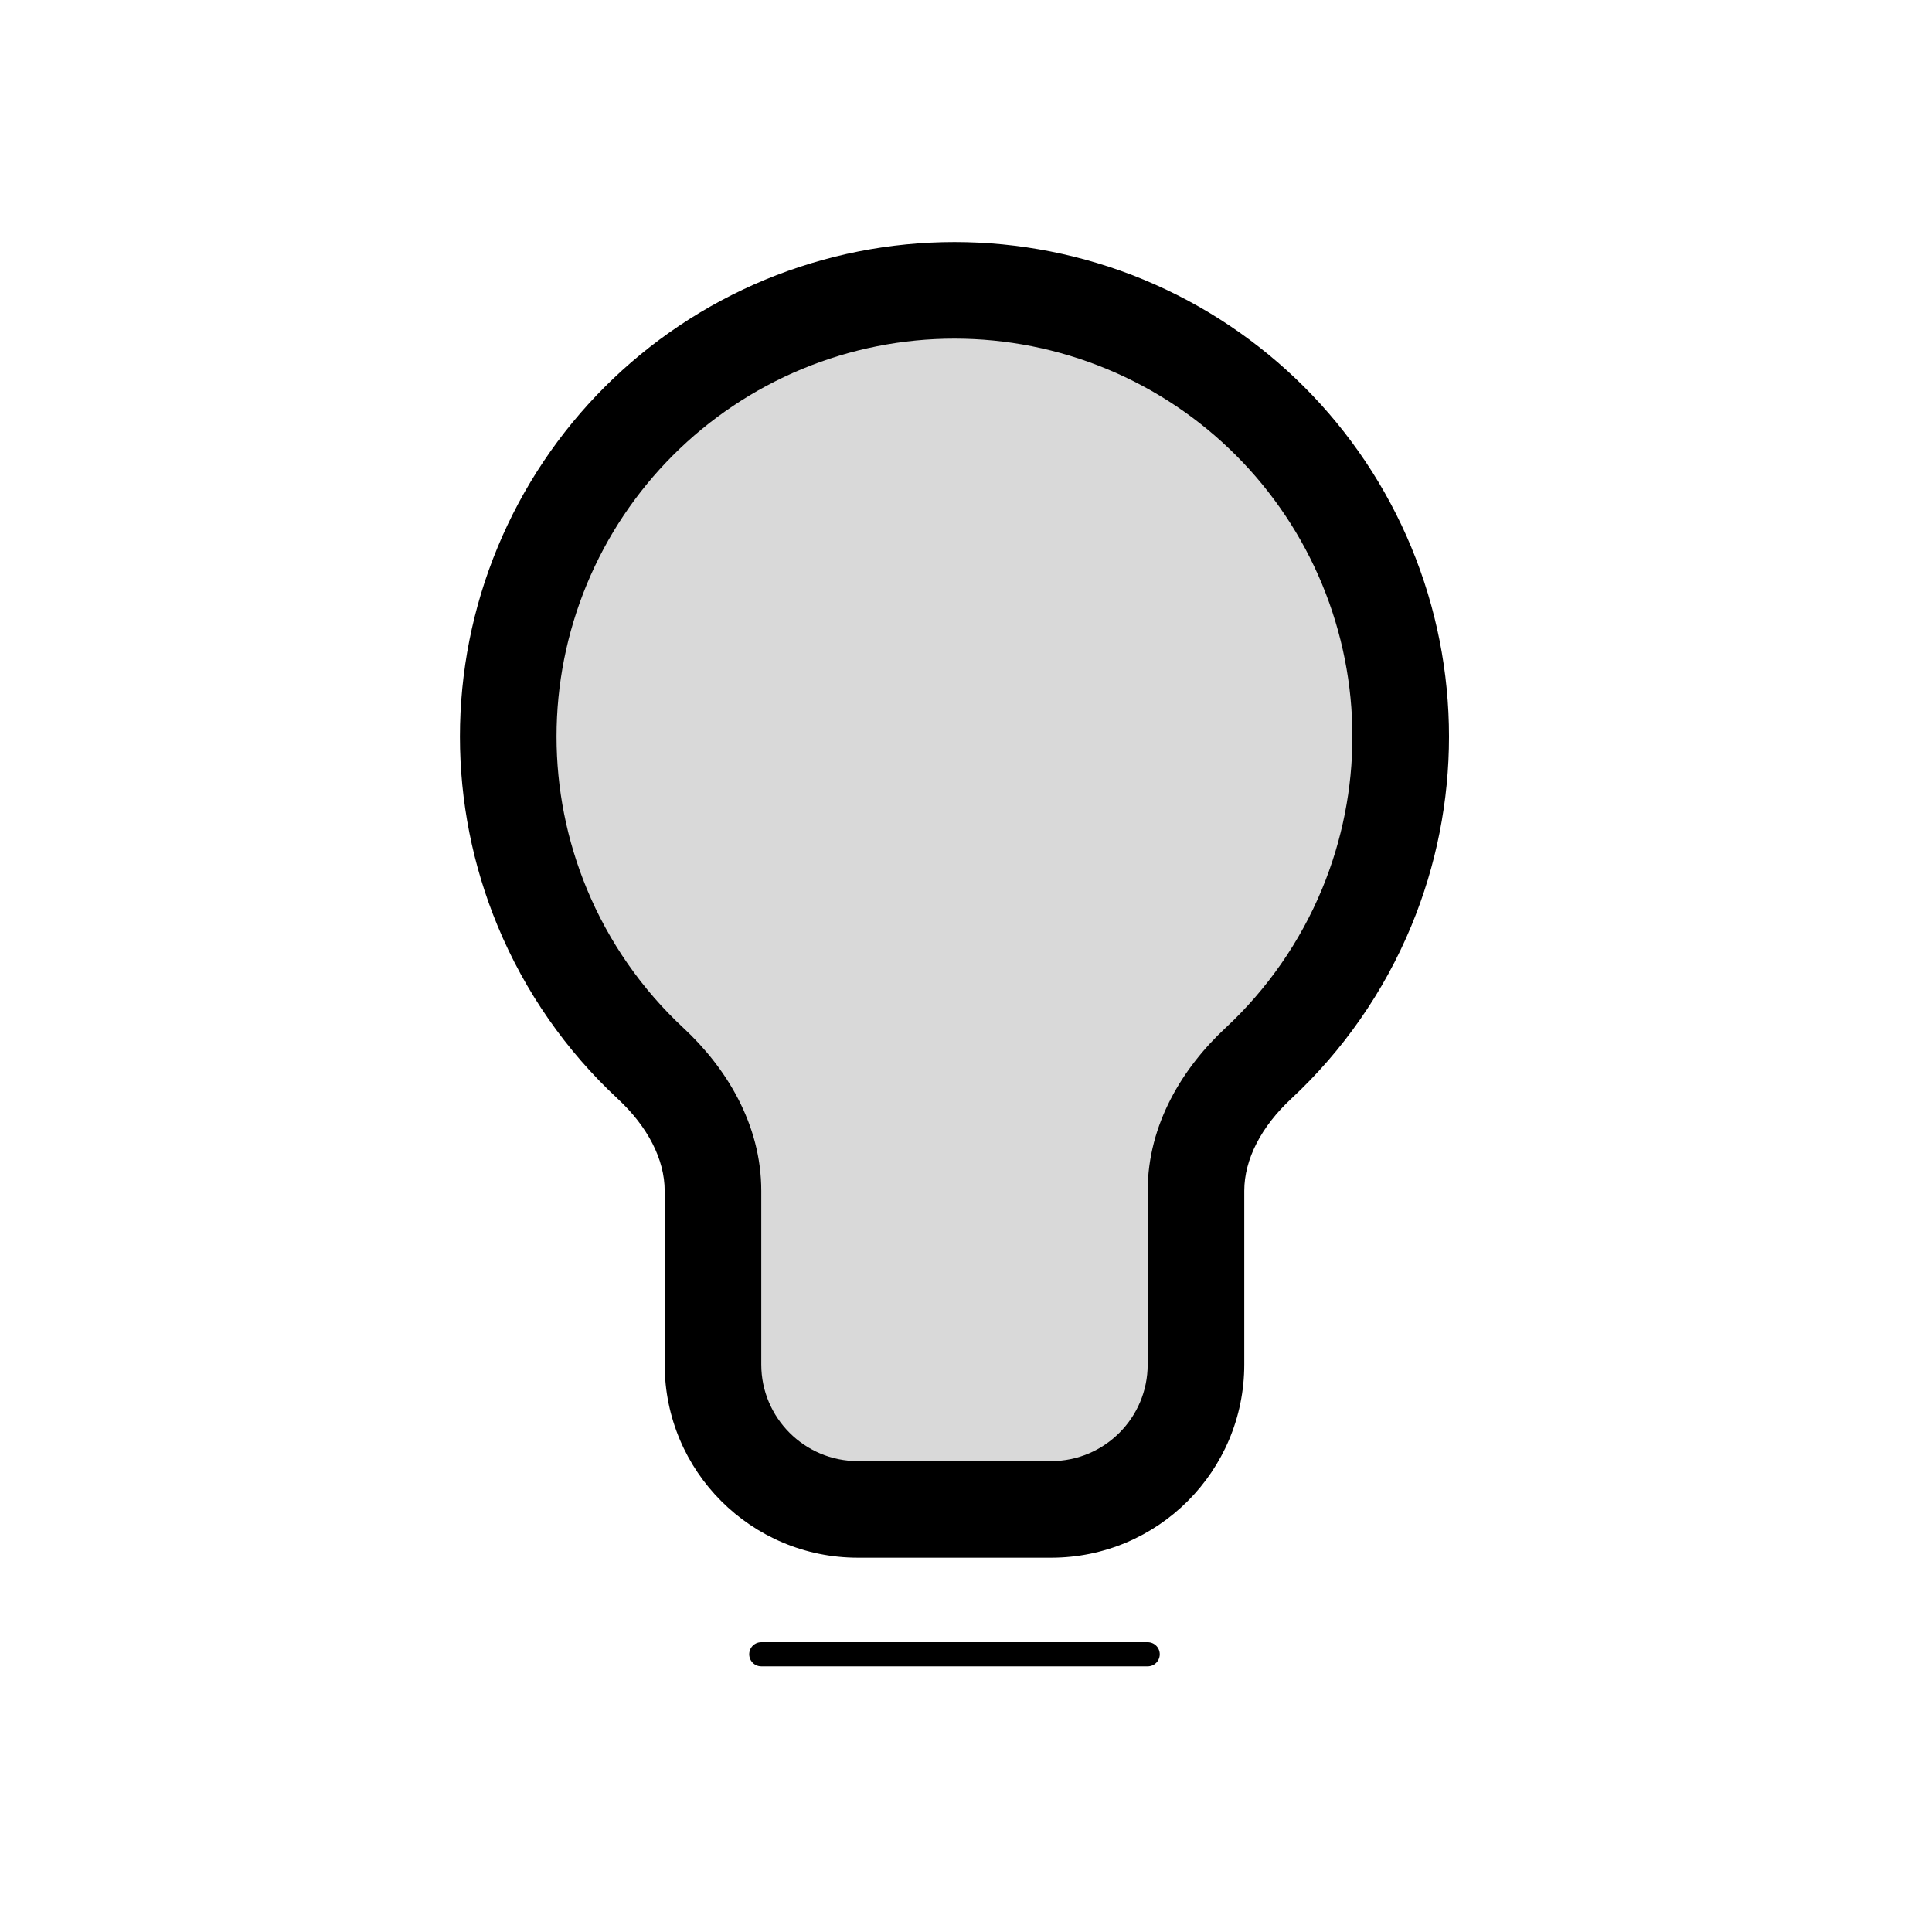 <svg viewBox="0 0 80 80" fill="none">
  <path fill-rule="evenodd" clip-rule="evenodd" d="M46.594 13.429C42.066 11.554 36.979 11.554 32.451 13.429C27.924 15.304 24.327 18.901 22.451 23.429C20.576 27.956 20.576 33.044 22.451 37.571C23.477 40.046 25.016 42.243 26.941 44.033C28.436 45.422 29.523 47.272 29.523 49.312V56.501C29.523 59.815 32.21 62.501 35.523 62.501L43.523 62.501C46.837 62.501 49.523 59.815 49.523 56.501V49.311C49.523 47.27 50.611 45.421 52.105 44.032C54.029 42.242 55.569 40.046 56.594 37.571C58.469 33.044 58.469 27.956 56.594 23.429C54.718 18.901 51.121 15.304 46.594 13.429Z" fill="currentColor" fill-opacity="0.15" />
  <path d="M32.451 13.429L31.686 11.581V11.581L32.451 13.429ZM46.594 13.429L47.359 11.581L46.594 13.429ZM22.451 23.429L20.604 22.664H20.604L22.451 23.429ZM22.451 37.571L24.299 36.806L22.451 37.571ZM56.594 37.571L58.441 38.337V38.337L56.594 37.571ZM56.594 23.429L58.441 22.664V22.664L56.594 23.429ZM26.941 44.033L25.579 45.498L26.941 44.033ZM33.217 15.277C37.254 13.604 41.791 13.604 45.828 15.277L47.359 11.581C42.341 9.503 36.704 9.503 31.686 11.581L33.217 15.277ZM24.299 24.194C25.972 20.157 29.179 16.949 33.217 15.277L31.686 11.581C26.669 13.66 22.682 17.646 20.604 22.664L24.299 24.194ZM24.299 36.806C22.627 32.768 22.627 28.232 24.299 24.194L20.604 22.664C18.525 27.681 18.525 33.319 20.604 38.337L24.299 36.806ZM28.303 42.568C26.586 40.972 25.213 39.013 24.299 36.806L20.604 38.337C21.74 41.079 23.446 43.514 25.579 45.498L28.303 42.568ZM31.523 56.501V49.312H27.523V56.501H31.523ZM43.523 60.501L35.523 60.501V64.501H43.523V60.501ZM47.523 49.311V56.501H51.523V49.311H47.523ZM54.746 36.806C53.832 39.012 52.459 40.971 50.743 42.567L53.467 45.496C55.599 43.513 57.305 41.079 58.441 38.337L54.746 36.806ZM54.746 24.194C56.418 28.232 56.418 32.768 54.746 36.806L58.441 38.337C60.52 33.319 60.52 27.681 58.441 22.664L54.746 24.194ZM45.828 15.277C49.866 16.949 53.073 20.157 54.746 24.194L58.441 22.664C56.363 17.646 52.377 13.66 47.359 11.581L45.828 15.277ZM51.523 49.311C51.523 48 52.232 46.644 53.467 45.496L50.743 42.567C48.989 44.198 47.523 46.541 47.523 49.311H51.523ZM43.523 64.501C47.942 64.501 51.523 60.919 51.523 56.501H47.523C47.523 58.71 45.733 60.501 43.523 60.501V64.501ZM27.523 56.501C27.523 60.919 31.105 64.501 35.523 64.501V60.501C33.314 60.501 31.523 58.71 31.523 56.501H27.523ZM25.579 45.498C26.814 46.646 27.523 48.001 27.523 49.312H31.523C31.523 46.542 30.057 44.199 28.303 42.568L25.579 45.498Z" fill="currentColor" />
  <path d="M47.523 68.5H31.523" stroke="currentColor" stroke-linecap="round" stroke-linejoin="round" />
</svg>